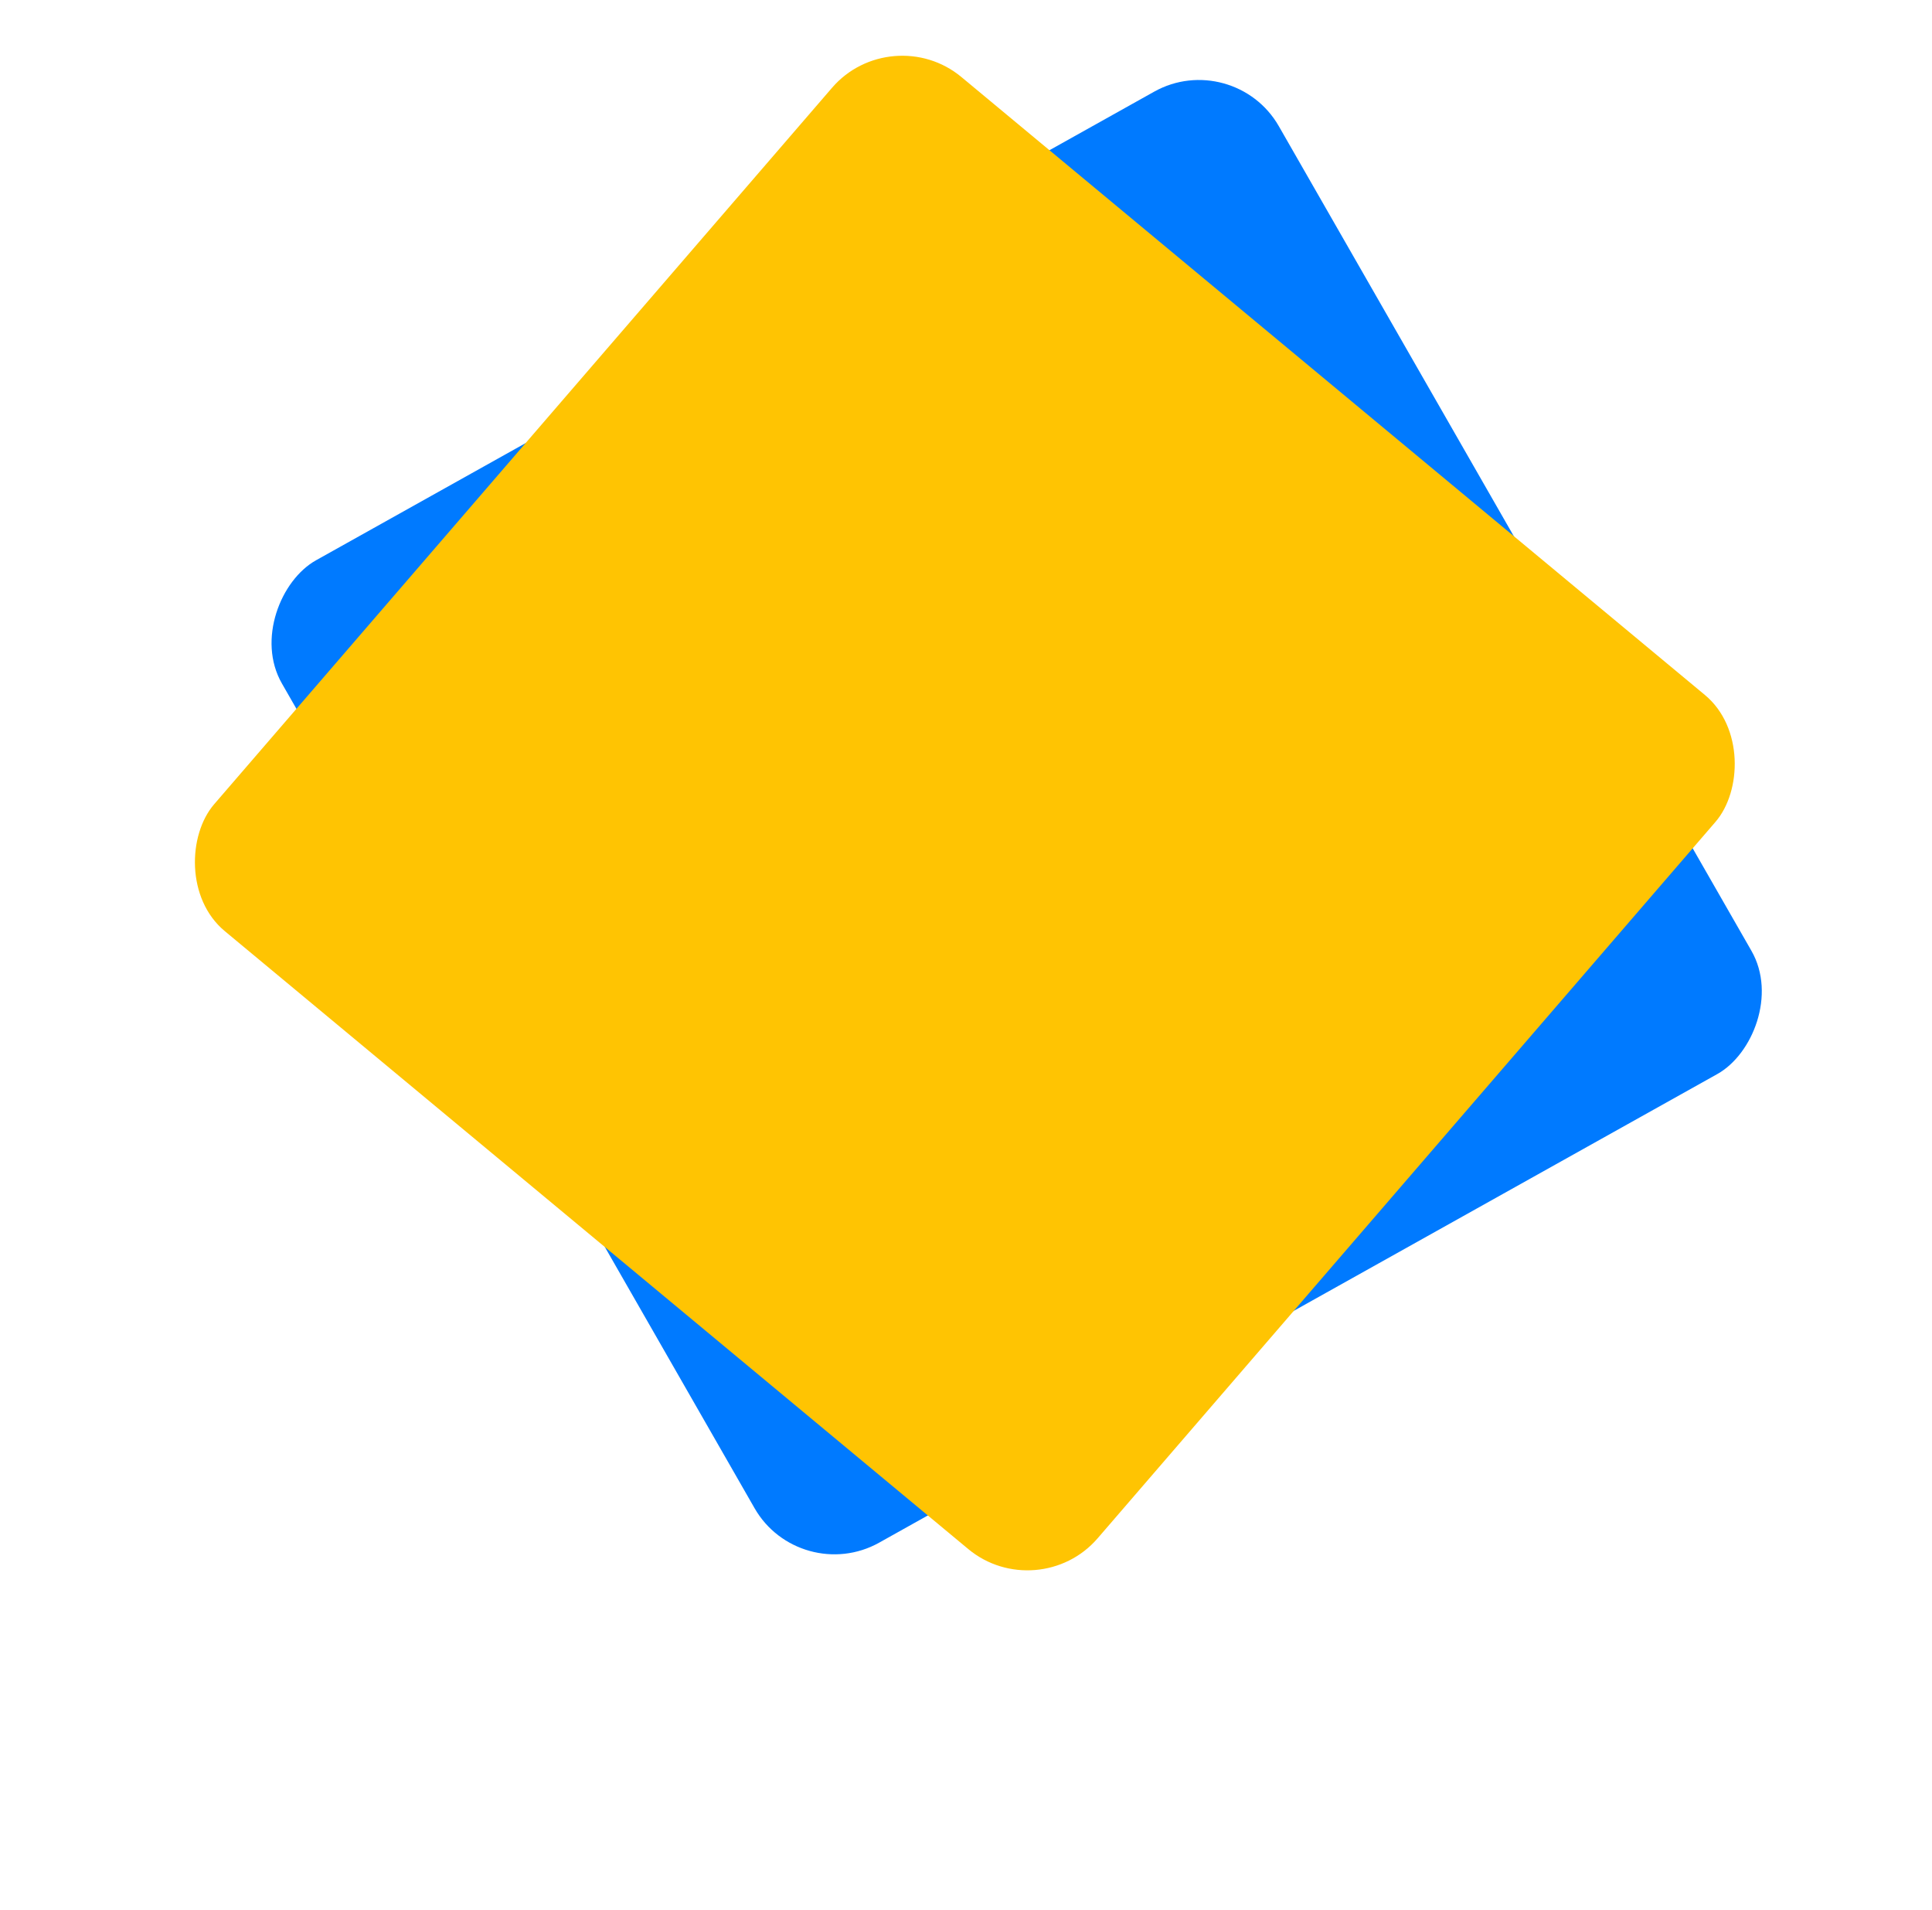 <svg width="100%" height="100%" viewBox="0 0 85 84" fill="none" xmlns="http://www.w3.org/2000/svg">
<rect width="58.638%" height="59.808%" rx="4" transform="matrix(0.497 0.867 -0.873 0.488 54.273 2.079)" fill="#007AFF"/>
<rect width="59.458%" height="59.082%" rx="4" transform="matrix(0.769 0.639 -0.653 0.757 39.22 0.831)" fill="#FFC402"/>
</svg>

